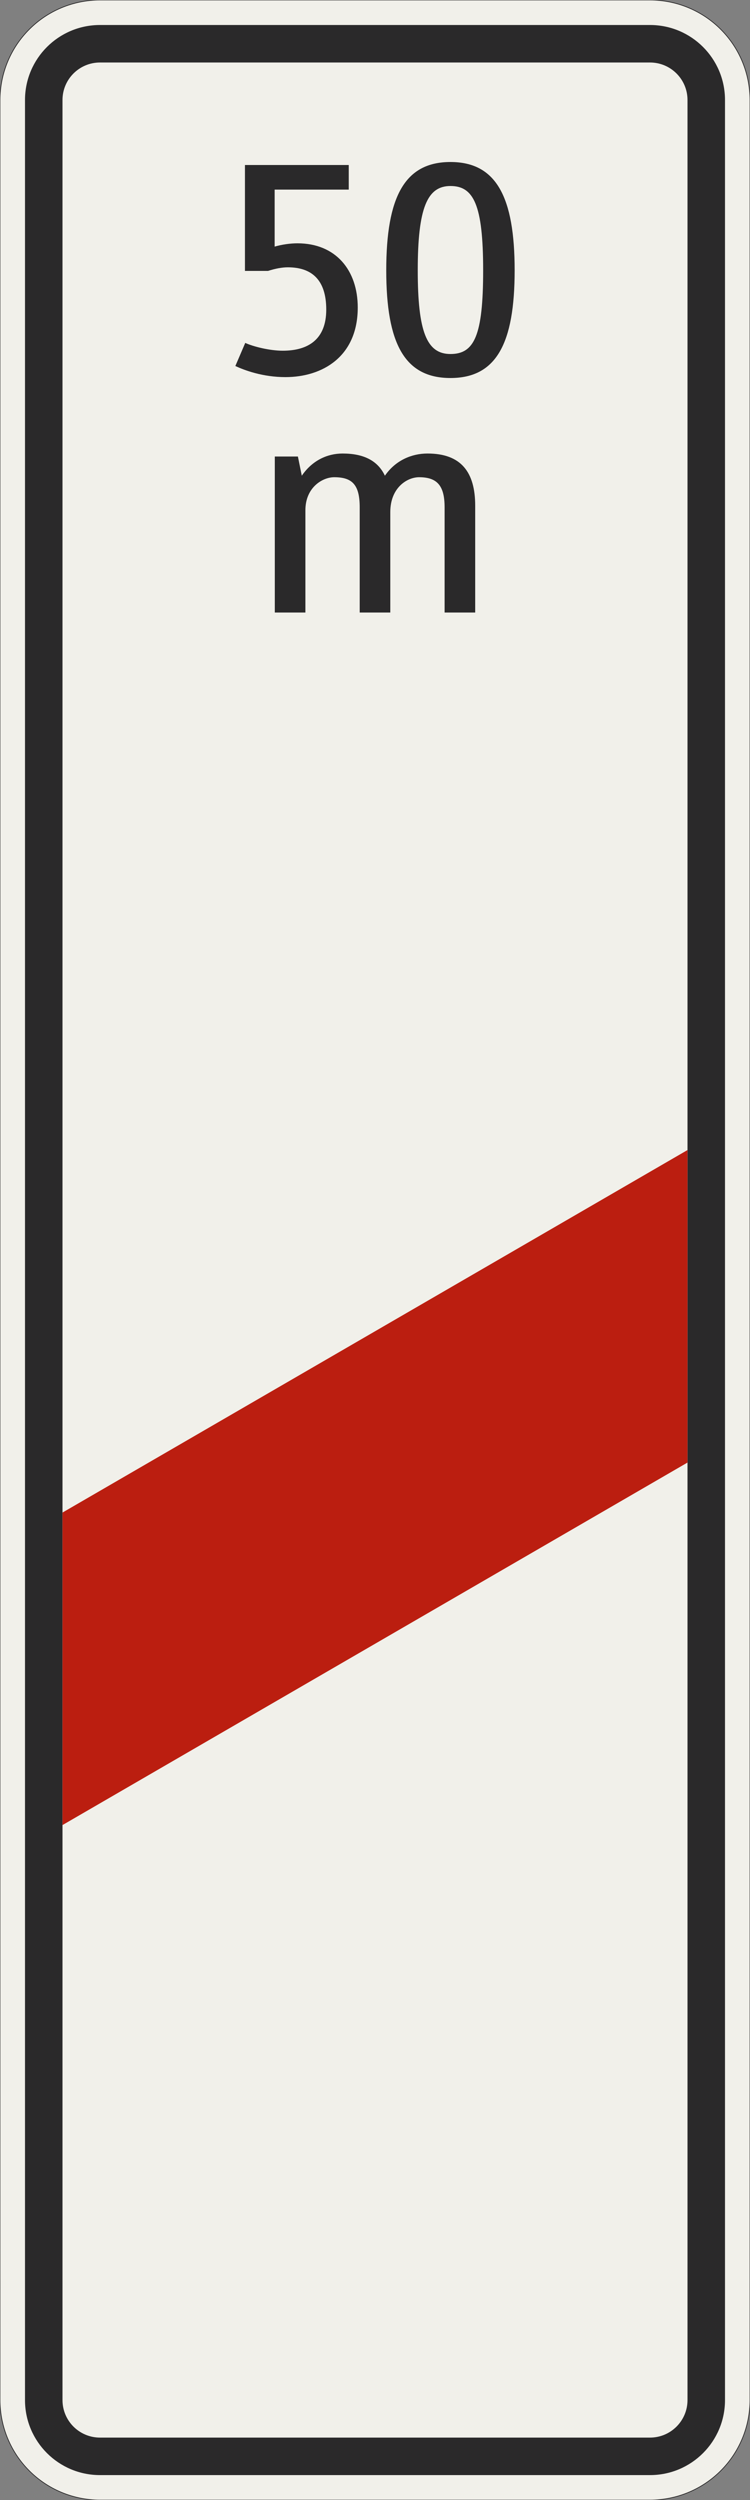 <?xml version="1.0" encoding="UTF-8"?>
<svg xmlns="http://www.w3.org/2000/svg" xmlns:xlink="http://www.w3.org/1999/xlink" width="300mm" height="1000mm" viewBox="0 0 3000 10000" version="1.1">
<rect x="0" y="0" width="3000" height="10000" fill="#808080" stroke="none"/>
<defs>
<g>
<symbol overflow="visible" id="glyph0-0">
<path style="stroke:none;" d="M 96 0 L 576 0 L 576 -840 L 96 -840 Z M 200.406 -104.406 L 200.406 -735.594 L 471.594 -735.594 L 471.594 -104.406 Z M 200.406 -104.406 "/>
</symbol>
<symbol overflow="visible" id="glyph0-1">
<path style="stroke:none;" d="M 517.203 -741.594 L 517.203 -840 L 102 -840 L 102 -416.406 L 194.406 -416.406 C 224.406 -426 250.797 -430.797 273.594 -430.797 C 367.203 -430.797 427.203 -382.797 427.203 -261.594 C 427.203 -141.594 354 -97.203 253.203 -97.203 C 200.406 -97.203 134.406 -114 103.203 -128.406 L 63.594 -36 C 99.594 -19.203 172.797 8.406 264 8.406 C 411.594 8.406 553.203 -73.203 553.203 -270 C 553.203 -418.797 465.594 -526.797 312 -526.797 C 283.203 -526.797 249.594 -522 220.797 -513.594 L 220.797 -741.594 Z M 517.203 -741.594 "/>
</symbol>
<symbol overflow="visible" id="glyph0-2">
<path style="stroke:none;" d="M 445.203 -418.797 C 445.203 -156 409.203 -84 314.406 -84 C 219.594 -84 183.594 -172.797 183.594 -418.797 C 183.594 -669.594 222 -756 314.406 -756 C 406.797 -756 445.203 -681.594 445.203 -418.797 Z M 571.203 -418.797 C 571.203 -711.594 498 -852 314.406 -852 C 130.797 -852 57.594 -711.594 57.594 -418.797 C 57.594 -126 130.797 12 314.406 12 C 498 12 571.203 -126 571.203 -418.797 Z M 571.203 -418.797 "/>
</symbol>
<symbol overflow="visible" id="glyph0-3">
<path style="stroke:none;" d="M 558 0 L 558 -402 C 558 -499.203 625.203 -541.203 673.203 -541.203 C 745.203 -541.203 775.203 -507.594 775.203 -421.203 L 775.203 0 L 897.594 0 L 897.594 -427.203 C 897.594 -561.594 841.203 -636 706.797 -636 C 643.203 -636 578.406 -608.406 536.406 -547.203 C 508.797 -606 453.594 -636 367.203 -636 C 304.797 -636 244.797 -607.203 204 -547.203 L 188.406 -624 L 96 -624 L 96 0 L 218.406 0 L 218.406 -409.203 C 218.406 -500.406 286.797 -541.203 333.594 -541.203 C 405.594 -541.203 435.594 -511.203 435.594 -421.203 L 435.594 0 Z M 558 0 "/>
</symbol>
</g>
</defs>
<g id="surface566">
<path style="fill-rule:evenodd;fill:rgb(94.51%,94.118%,91.765%);fill-opacity:1;stroke-width:0.3;stroke-linecap:butt;stroke-linejoin:miter;stroke:rgb(16.471%,16.078%,16.471%);stroke-opacity:1;stroke-miterlimit:3;" d="M -110 -500 C -120.609 -500 -130.783 -495.786 -138.284 -488.284 C -145.786 -480.783 -150 -470.609 -150 -460 L -150 460 C -150 470.609 -145.786 480.783 -138.284 488.284 C -130.783 495.786 -120.609 500 -110 500 L 110 500 C 120.609 500 130.783 495.786 138.284 488.284 C 145.786 480.783 150 470.609 150 460 L 150 -460 C 150 -470.609 145.786 -480.783 138.284 -488.284 C 130.783 -495.786 120.609 -500 110 -500 L -110 -500 " transform="matrix(10,0,0,-10,1500,5000)"/>
<path style=" stroke:none;fill-rule:evenodd;fill:rgb(16.471%,16.078%,16.471%);fill-opacity:1;" d="M 400 9900 C 234.316 9900 100 9765.684 100 9600 L 100 400 C 100 234.316 234.316 100 400 100 L 2600 100 C 2765.684 100 2900 234.316 2900 400 L 2900 9600 C 2900 9765.684 2765.684 9900 2600 9900 L 400 9900 M 400 9750 C 317.156 9750 250 9682.844 250 9600 L 250 400 C 250 317.156 317.156 250 400 250 L 2600 250 C 2682.844 250 2750 317.156 2750 400 L 2750 9600 C 2750 9682.844 2682.844 9750 2600 9750 L 400 9750 "/>
<path style=" stroke:none;fill-rule:evenodd;fill:rgb(73.333%,11.765%,6.275%);fill-opacity:1;" d="M 250 6050 L 2750 4600 L 2750 5850 L 250 7300 L 250 6050 "/>
<g style="fill:rgb(16.471%,16.078%,16.471%);fill-opacity:1;">
  <use xlink:href="#glyph0-1" x="877.797" y="1500"/>
  <use xlink:href="#glyph0-2" x="1487.397" y="1500"/>
</g>
<g style="fill:rgb(16.471%,16.078%,16.471%);fill-opacity:1;">
  <use xlink:href="#glyph0-3" x="1003.199" y="2450"/>
</g>
</g>
</svg>
